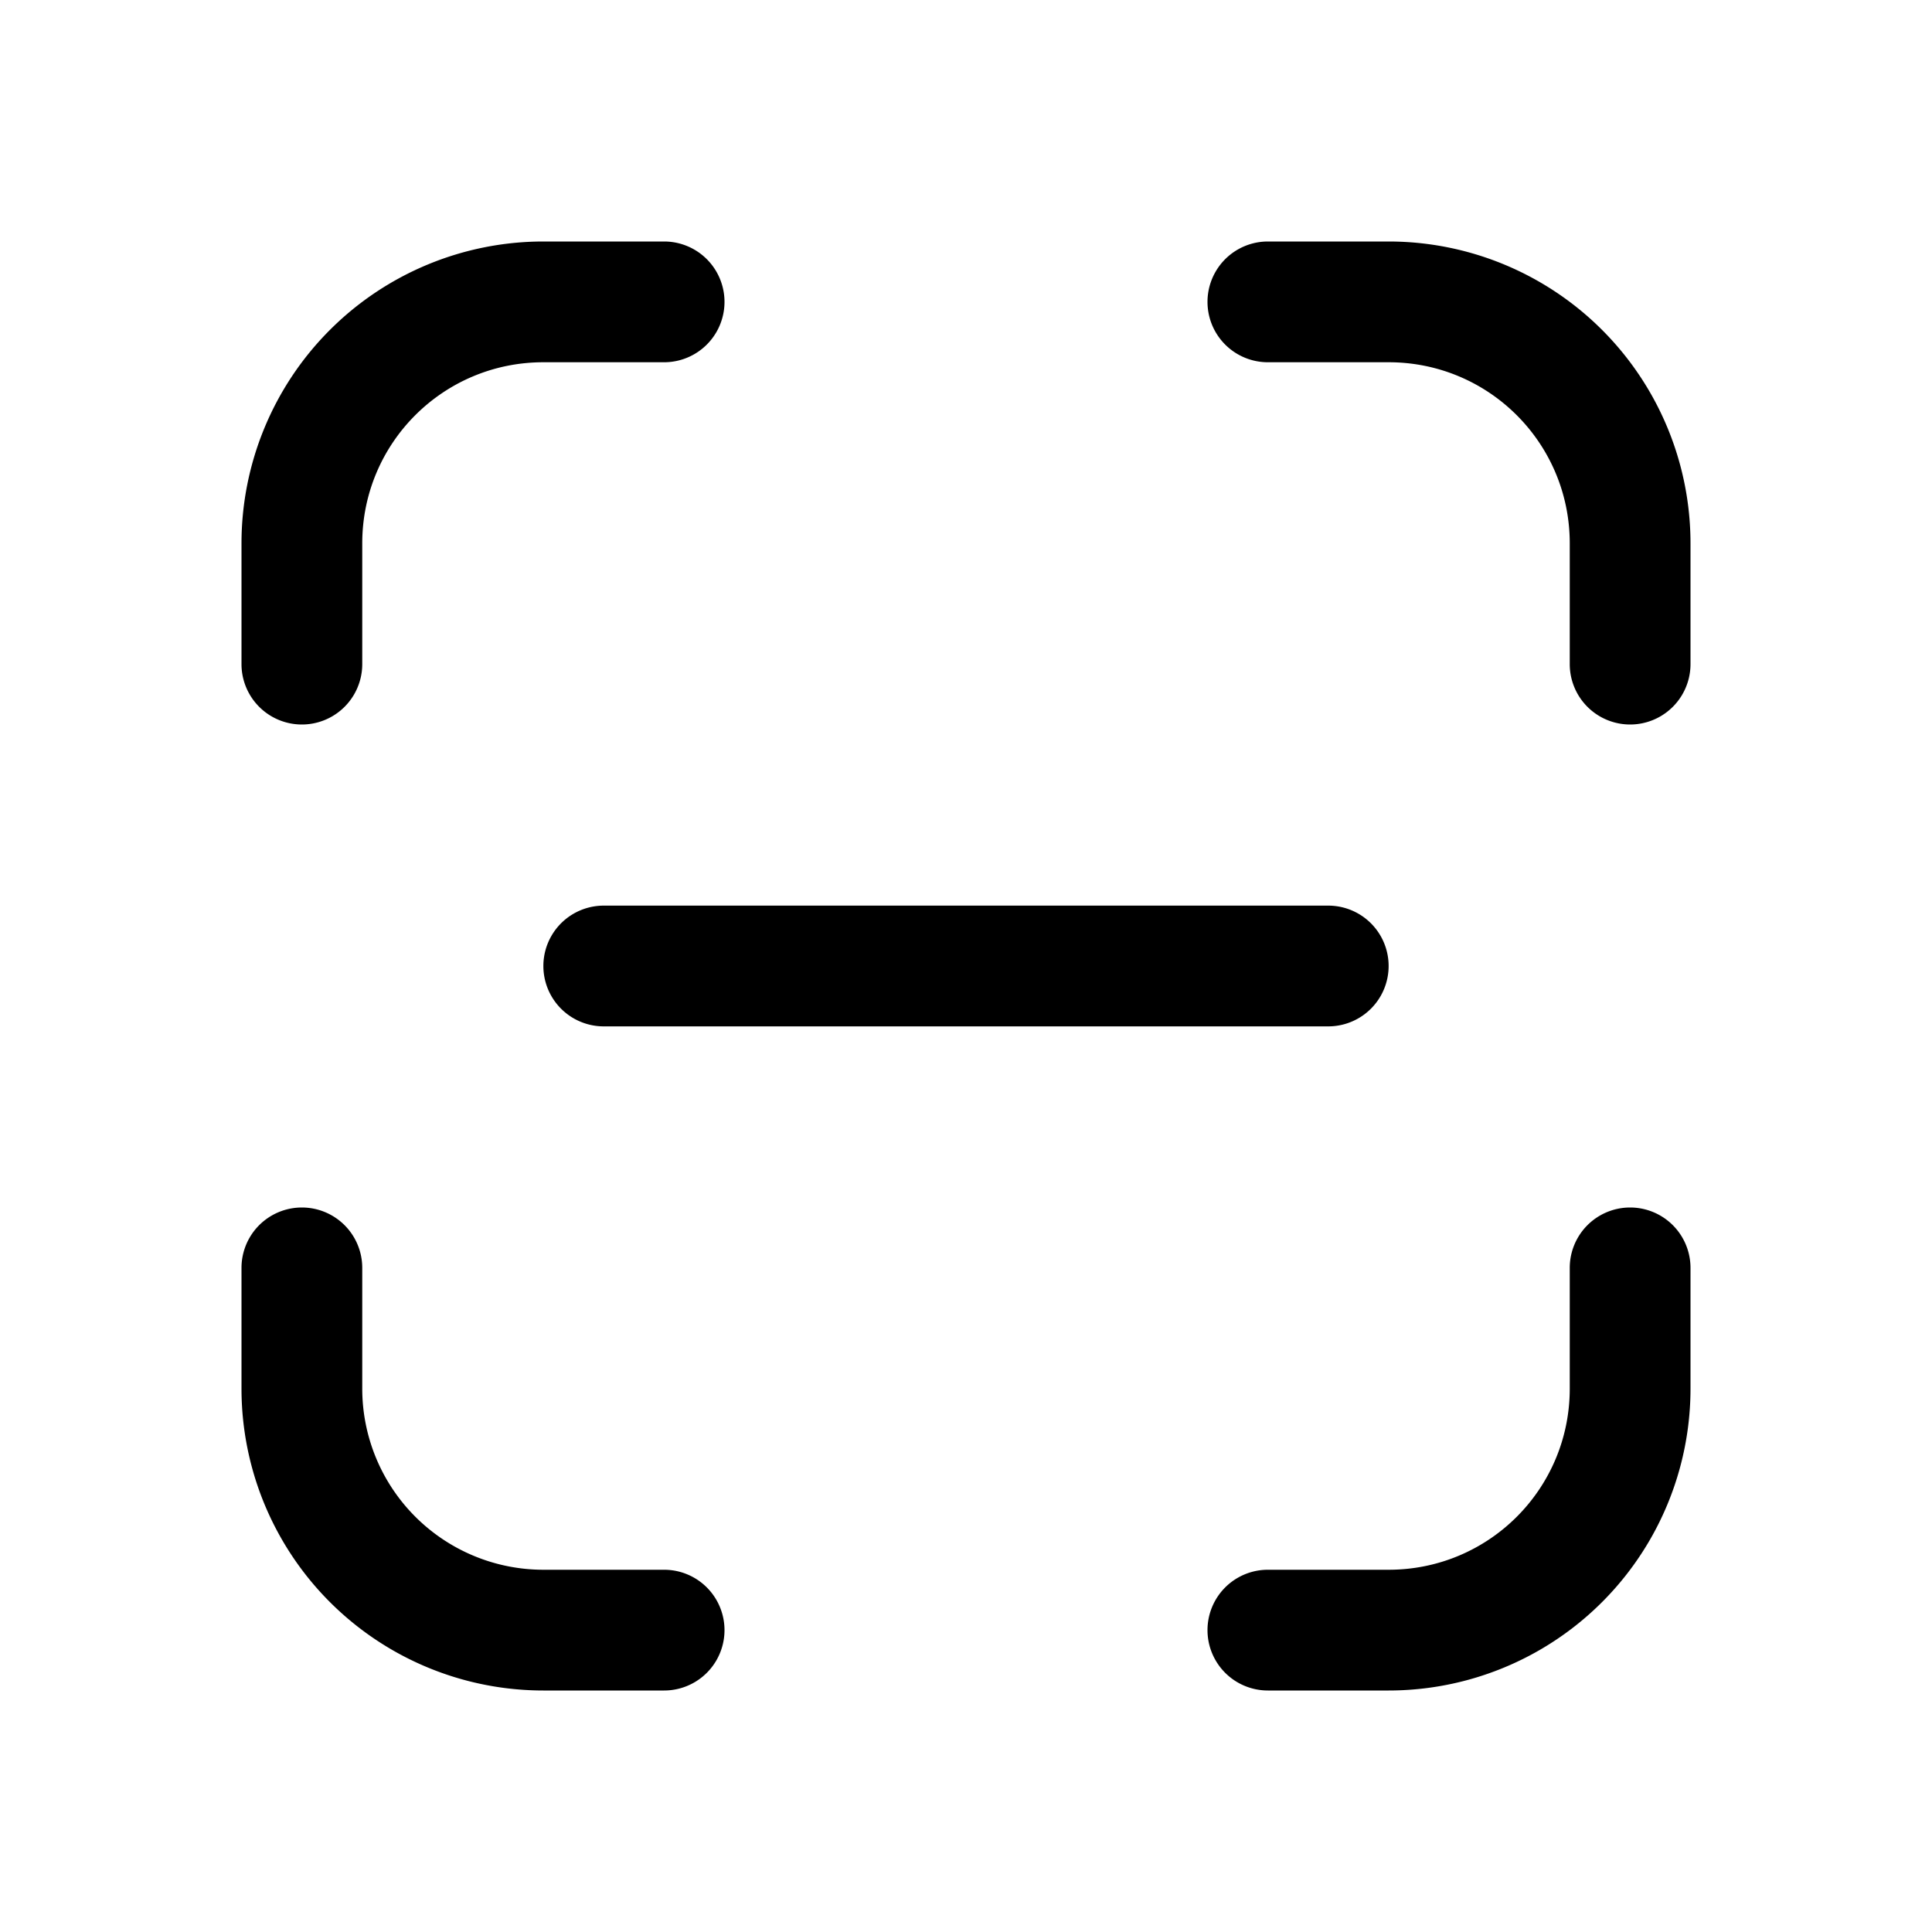<svg width="16" height="16" viewBox="0 0 16 16" xmlns="http://www.w3.org/2000/svg"><path d="M4.5 2A2.5 2.5 0 002 4.5v1a.5.5 0 001 0v-1C3 3.67 3.67 3 4.5 3h1a.5.5 0 000-1h-1zm6 0a.5.5 0 000 1h1c.83 0 1.5.67 1.5 1.5v1a.5.5 0 001 0v-1A2.5 2.5 0 0011.5 2h-1zM3 10.5a.5.5 0 00-1 0v1A2.5 2.5 0 004.5 14h1a.5.5 0 000-1h-1A1.5 1.5 0 013 11.5v-1zm11 0a.5.5 0 00-1 0v1c0 .83-.67 1.5-1.5 1.5h-1a.5.5 0 000 1h1a2.5 2.5 0 002.5-2.5v-1zm-9-3a.5.5 0 000 1h6a.5.5 0 000-1H5z"/></svg>